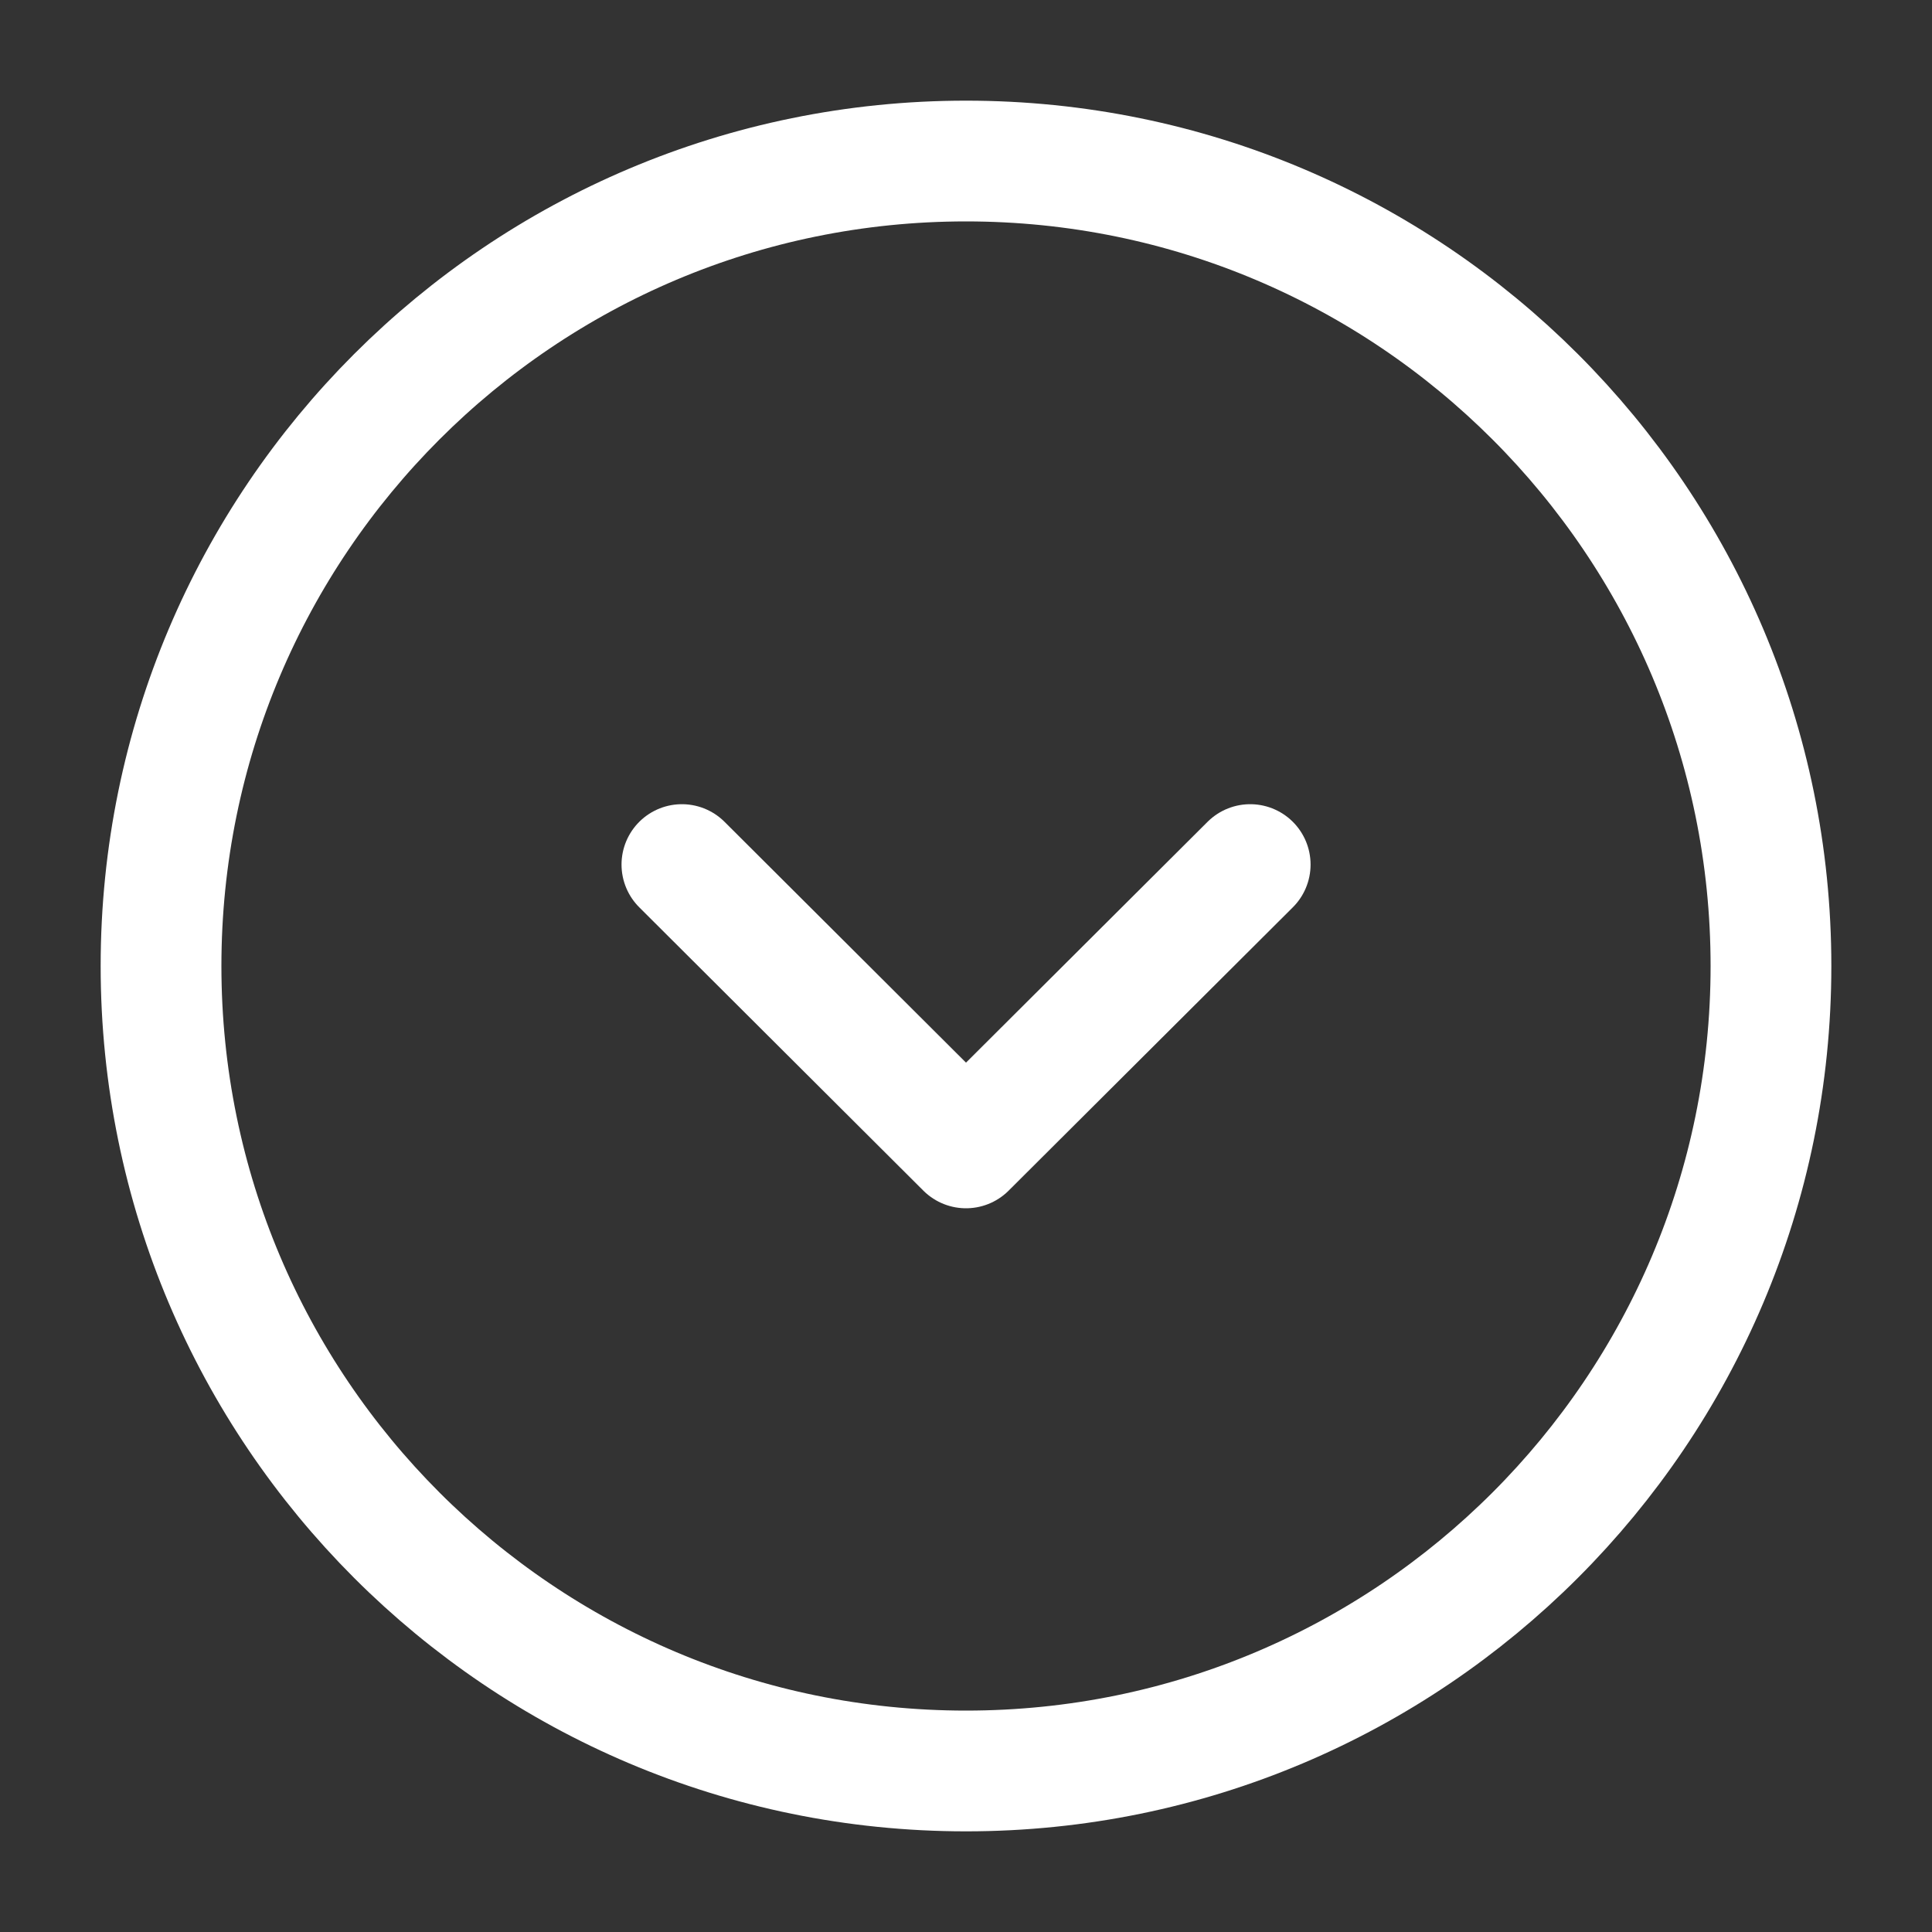 <svg width="20" height="20" viewBox="0 0 20 20" fill="none" xmlns="http://www.w3.org/2000/svg">
<rect x="0" y="0" width="20" height="20" fill="#333333" stroke="none"/>
<g id="vuesax/linear/arrow-circle-down">
<g id="arrow-circle-down">
<path id="Vector" d="M10 18.333C14.602 18.333 18.333 14.602 18.333 10C18.333 5.397 14.602 1.667 10 1.667C5.397 1.667 1.667 5.397 1.667 10C1.667 14.602 5.397 18.333 10 18.333Z" stroke="white" stroke-width="1.25" stroke-miterlimit="10" stroke-linecap="round" stroke-linejoin="round"/>
<path id="Vector_2" d="M7.059 8.95L10 11.883L12.942 8.95" stroke="white" stroke-width="1.25" stroke-linecap="round" stroke-linejoin="round"/>
</g>
</g>
</svg>
